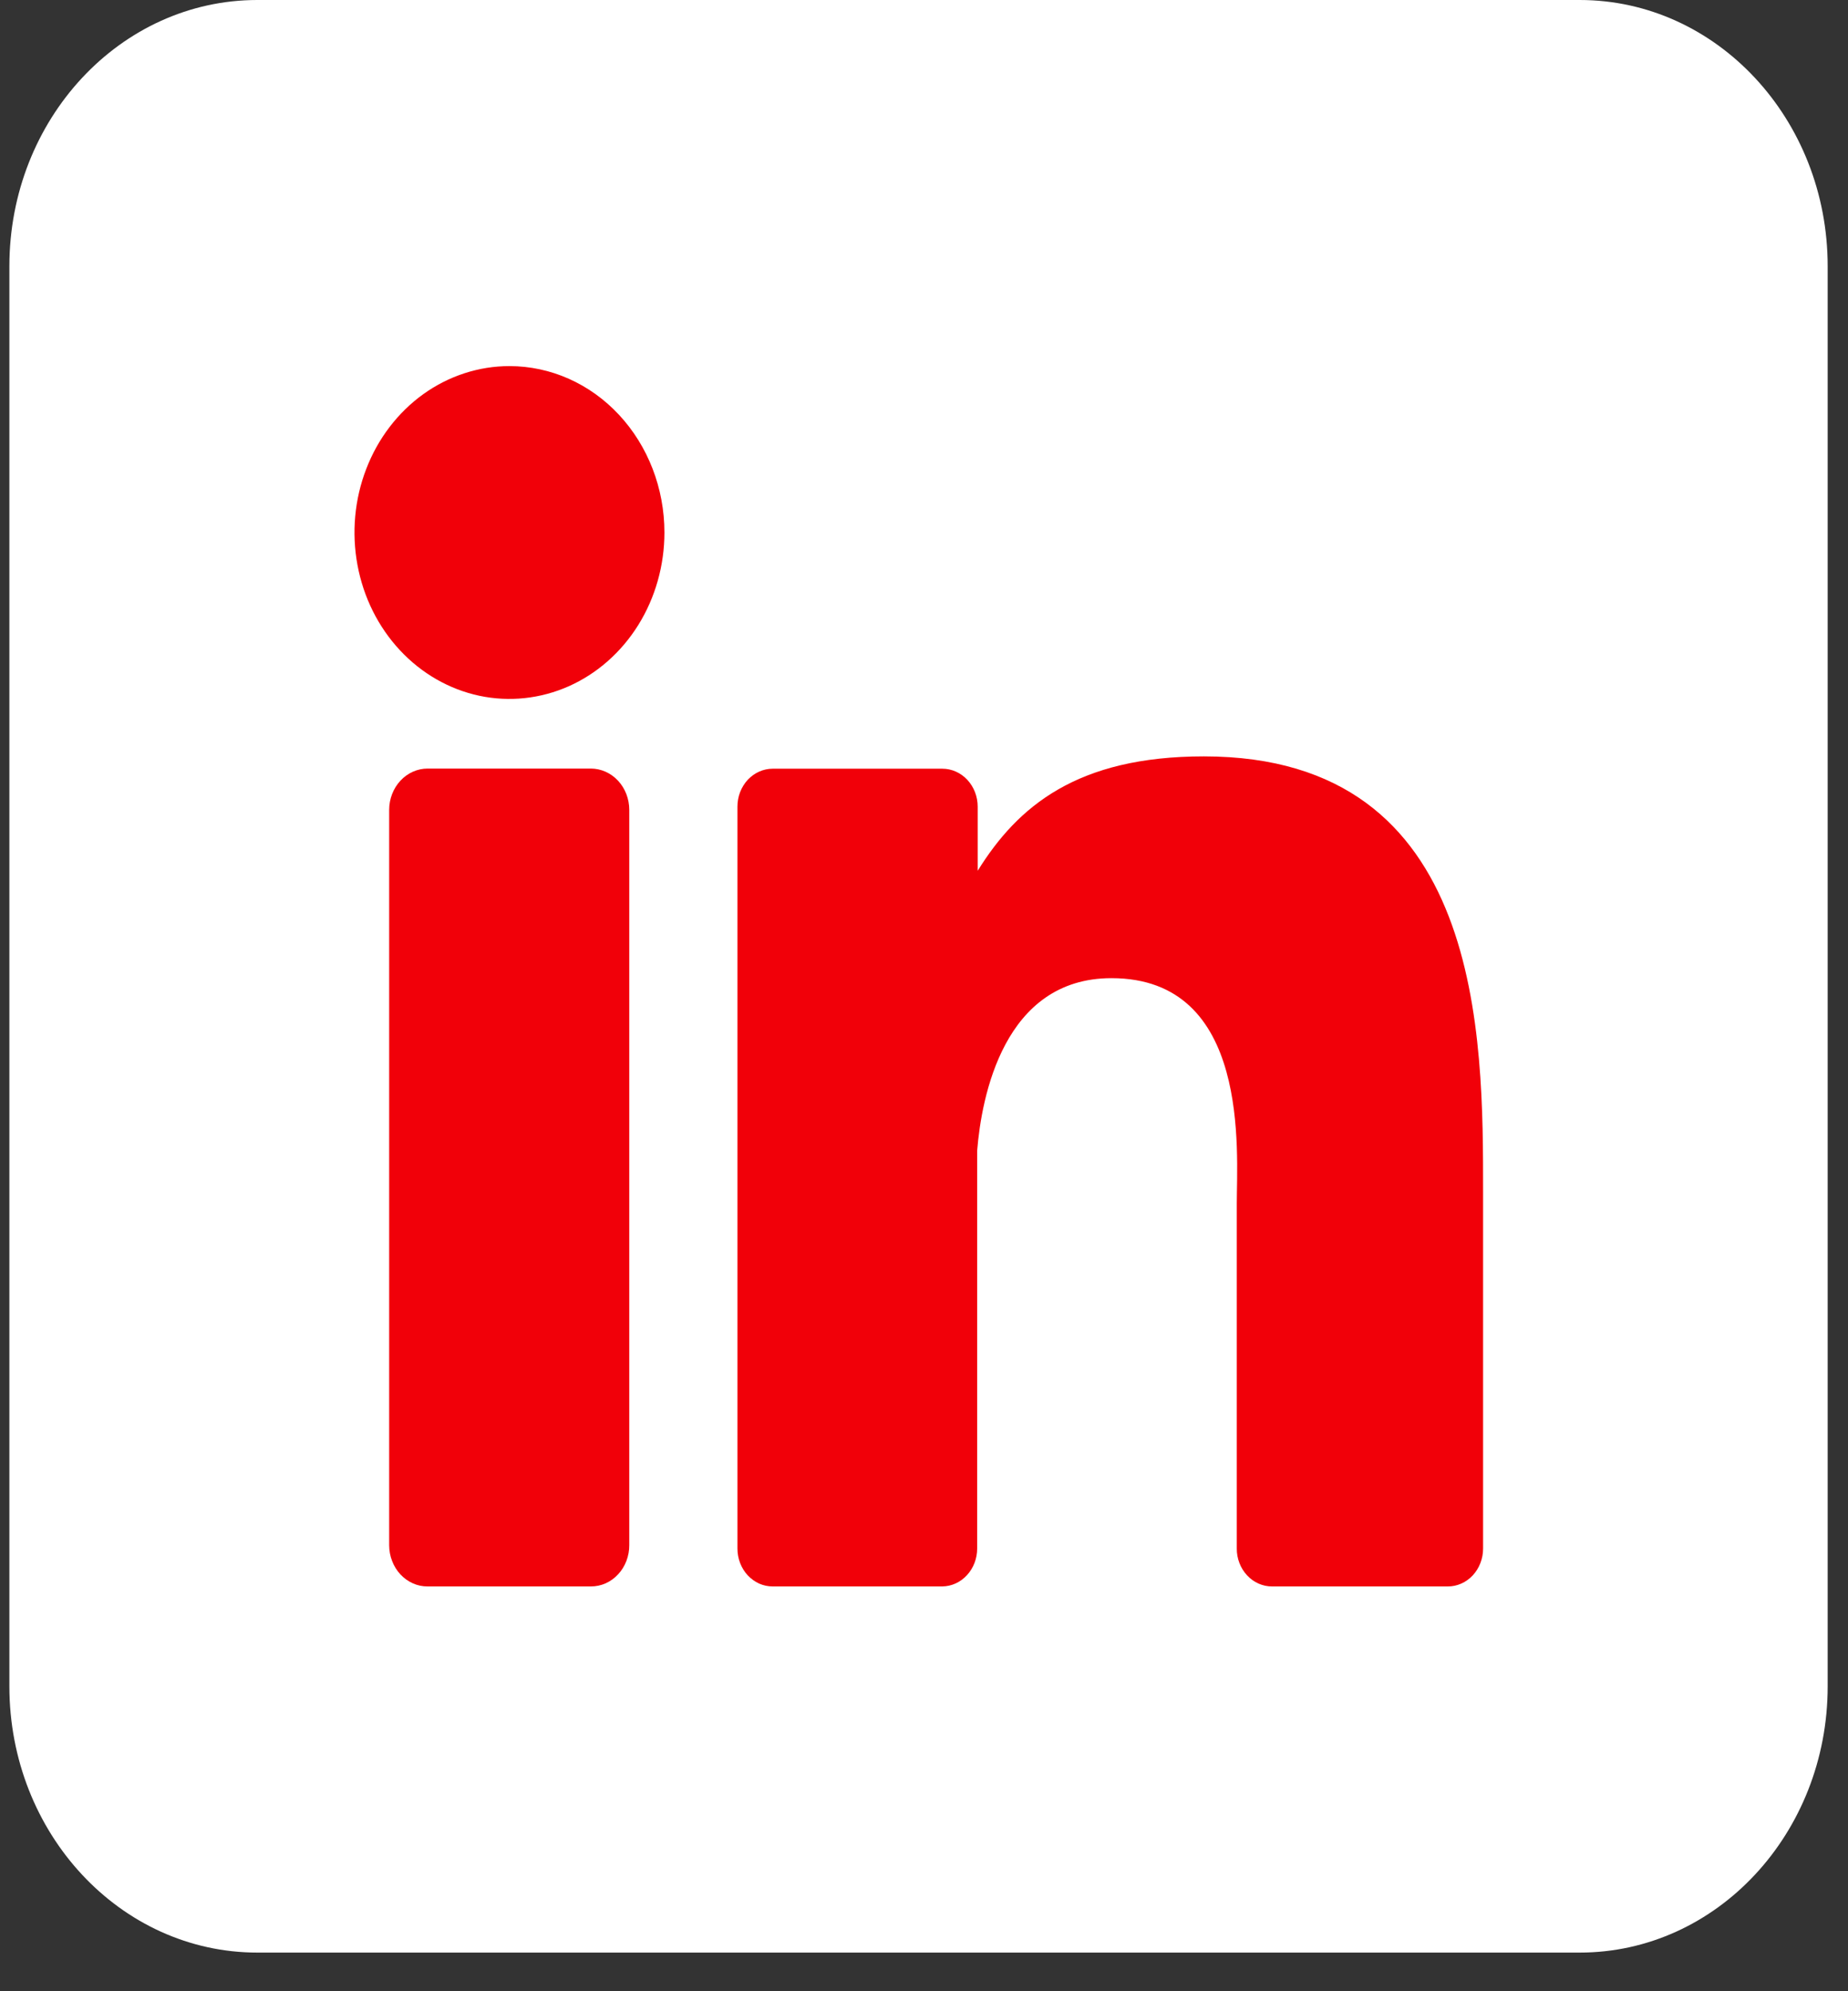 <svg width="39" height="42" viewBox="0 0 39 42" fill="none" xmlns="http://www.w3.org/2000/svg">
<rect x="0" y="0" width="39" height="42" fill="#333333" stroke="none"/>
<path d="M33.338 0H5.431C2.541 0 0.198 2.514 0.198 5.616V35.569C0.198 38.671 2.541 41.185 5.431 41.185H33.338C36.228 41.185 38.571 38.671 38.571 35.569V5.616C38.571 2.514 36.228 0 33.338 0Z" fill="white"/>
<path d="M14.022 11.232C14.022 11.926 13.83 12.605 13.471 13.182C13.111 13.759 12.601 14.209 12.003 14.475C11.405 14.74 10.748 14.81 10.113 14.675C9.479 14.539 8.896 14.205 8.439 13.714C7.981 13.223 7.67 12.598 7.544 11.917C7.418 11.236 7.482 10.53 7.73 9.889C7.977 9.247 8.397 8.699 8.934 8.313C9.472 7.928 10.104 7.722 10.751 7.722C11.619 7.722 12.451 8.091 13.064 8.75C13.677 9.408 14.022 10.301 14.022 11.232Z" fill="#F10009"/>
<path d="M13.28 17.082V32.59C13.281 32.704 13.26 32.817 13.22 32.923C13.18 33.029 13.12 33.125 13.045 33.206C12.97 33.288 12.88 33.352 12.782 33.396C12.684 33.44 12.578 33.462 12.471 33.462H9.024C8.918 33.463 8.812 33.441 8.714 33.397C8.615 33.353 8.526 33.289 8.45 33.208C8.375 33.127 8.315 33.031 8.275 32.925C8.234 32.82 8.213 32.706 8.213 32.592V17.082C8.213 16.851 8.299 16.63 8.451 16.466C8.603 16.303 8.809 16.211 9.024 16.211H12.471C12.686 16.212 12.892 16.304 13.043 16.467C13.195 16.63 13.28 16.852 13.28 17.082Z" fill="#F10009"/>
<path d="M31.299 25.155V32.662C31.299 32.767 31.28 32.872 31.242 32.969C31.205 33.066 31.15 33.154 31.081 33.229C31.011 33.303 30.929 33.362 30.838 33.402C30.748 33.442 30.651 33.463 30.553 33.462H26.846C26.748 33.463 26.651 33.442 26.561 33.402C26.47 33.362 26.388 33.303 26.319 33.229C26.249 33.154 26.194 33.066 26.157 32.969C26.119 32.872 26.1 32.767 26.101 32.662V25.387C26.101 24.301 26.397 20.632 23.456 20.632C21.178 20.632 20.713 23.143 20.622 24.271V32.662C20.622 32.873 20.545 33.074 20.407 33.224C20.27 33.374 20.083 33.459 19.887 33.462H16.307C16.209 33.462 16.112 33.442 16.022 33.402C15.932 33.361 15.85 33.302 15.78 33.228C15.711 33.154 15.657 33.065 15.619 32.968C15.582 32.871 15.563 32.767 15.563 32.662V17.014C15.563 16.909 15.582 16.805 15.619 16.708C15.657 16.611 15.711 16.523 15.78 16.448C15.85 16.374 15.932 16.315 16.022 16.275C16.112 16.235 16.209 16.214 16.307 16.214H19.887C20.085 16.214 20.274 16.298 20.414 16.448C20.554 16.598 20.633 16.802 20.633 17.014V18.367C21.479 17.005 22.732 15.954 25.407 15.954C31.333 15.954 31.299 21.893 31.299 25.155Z" fill="#F10009"/>
</svg>
